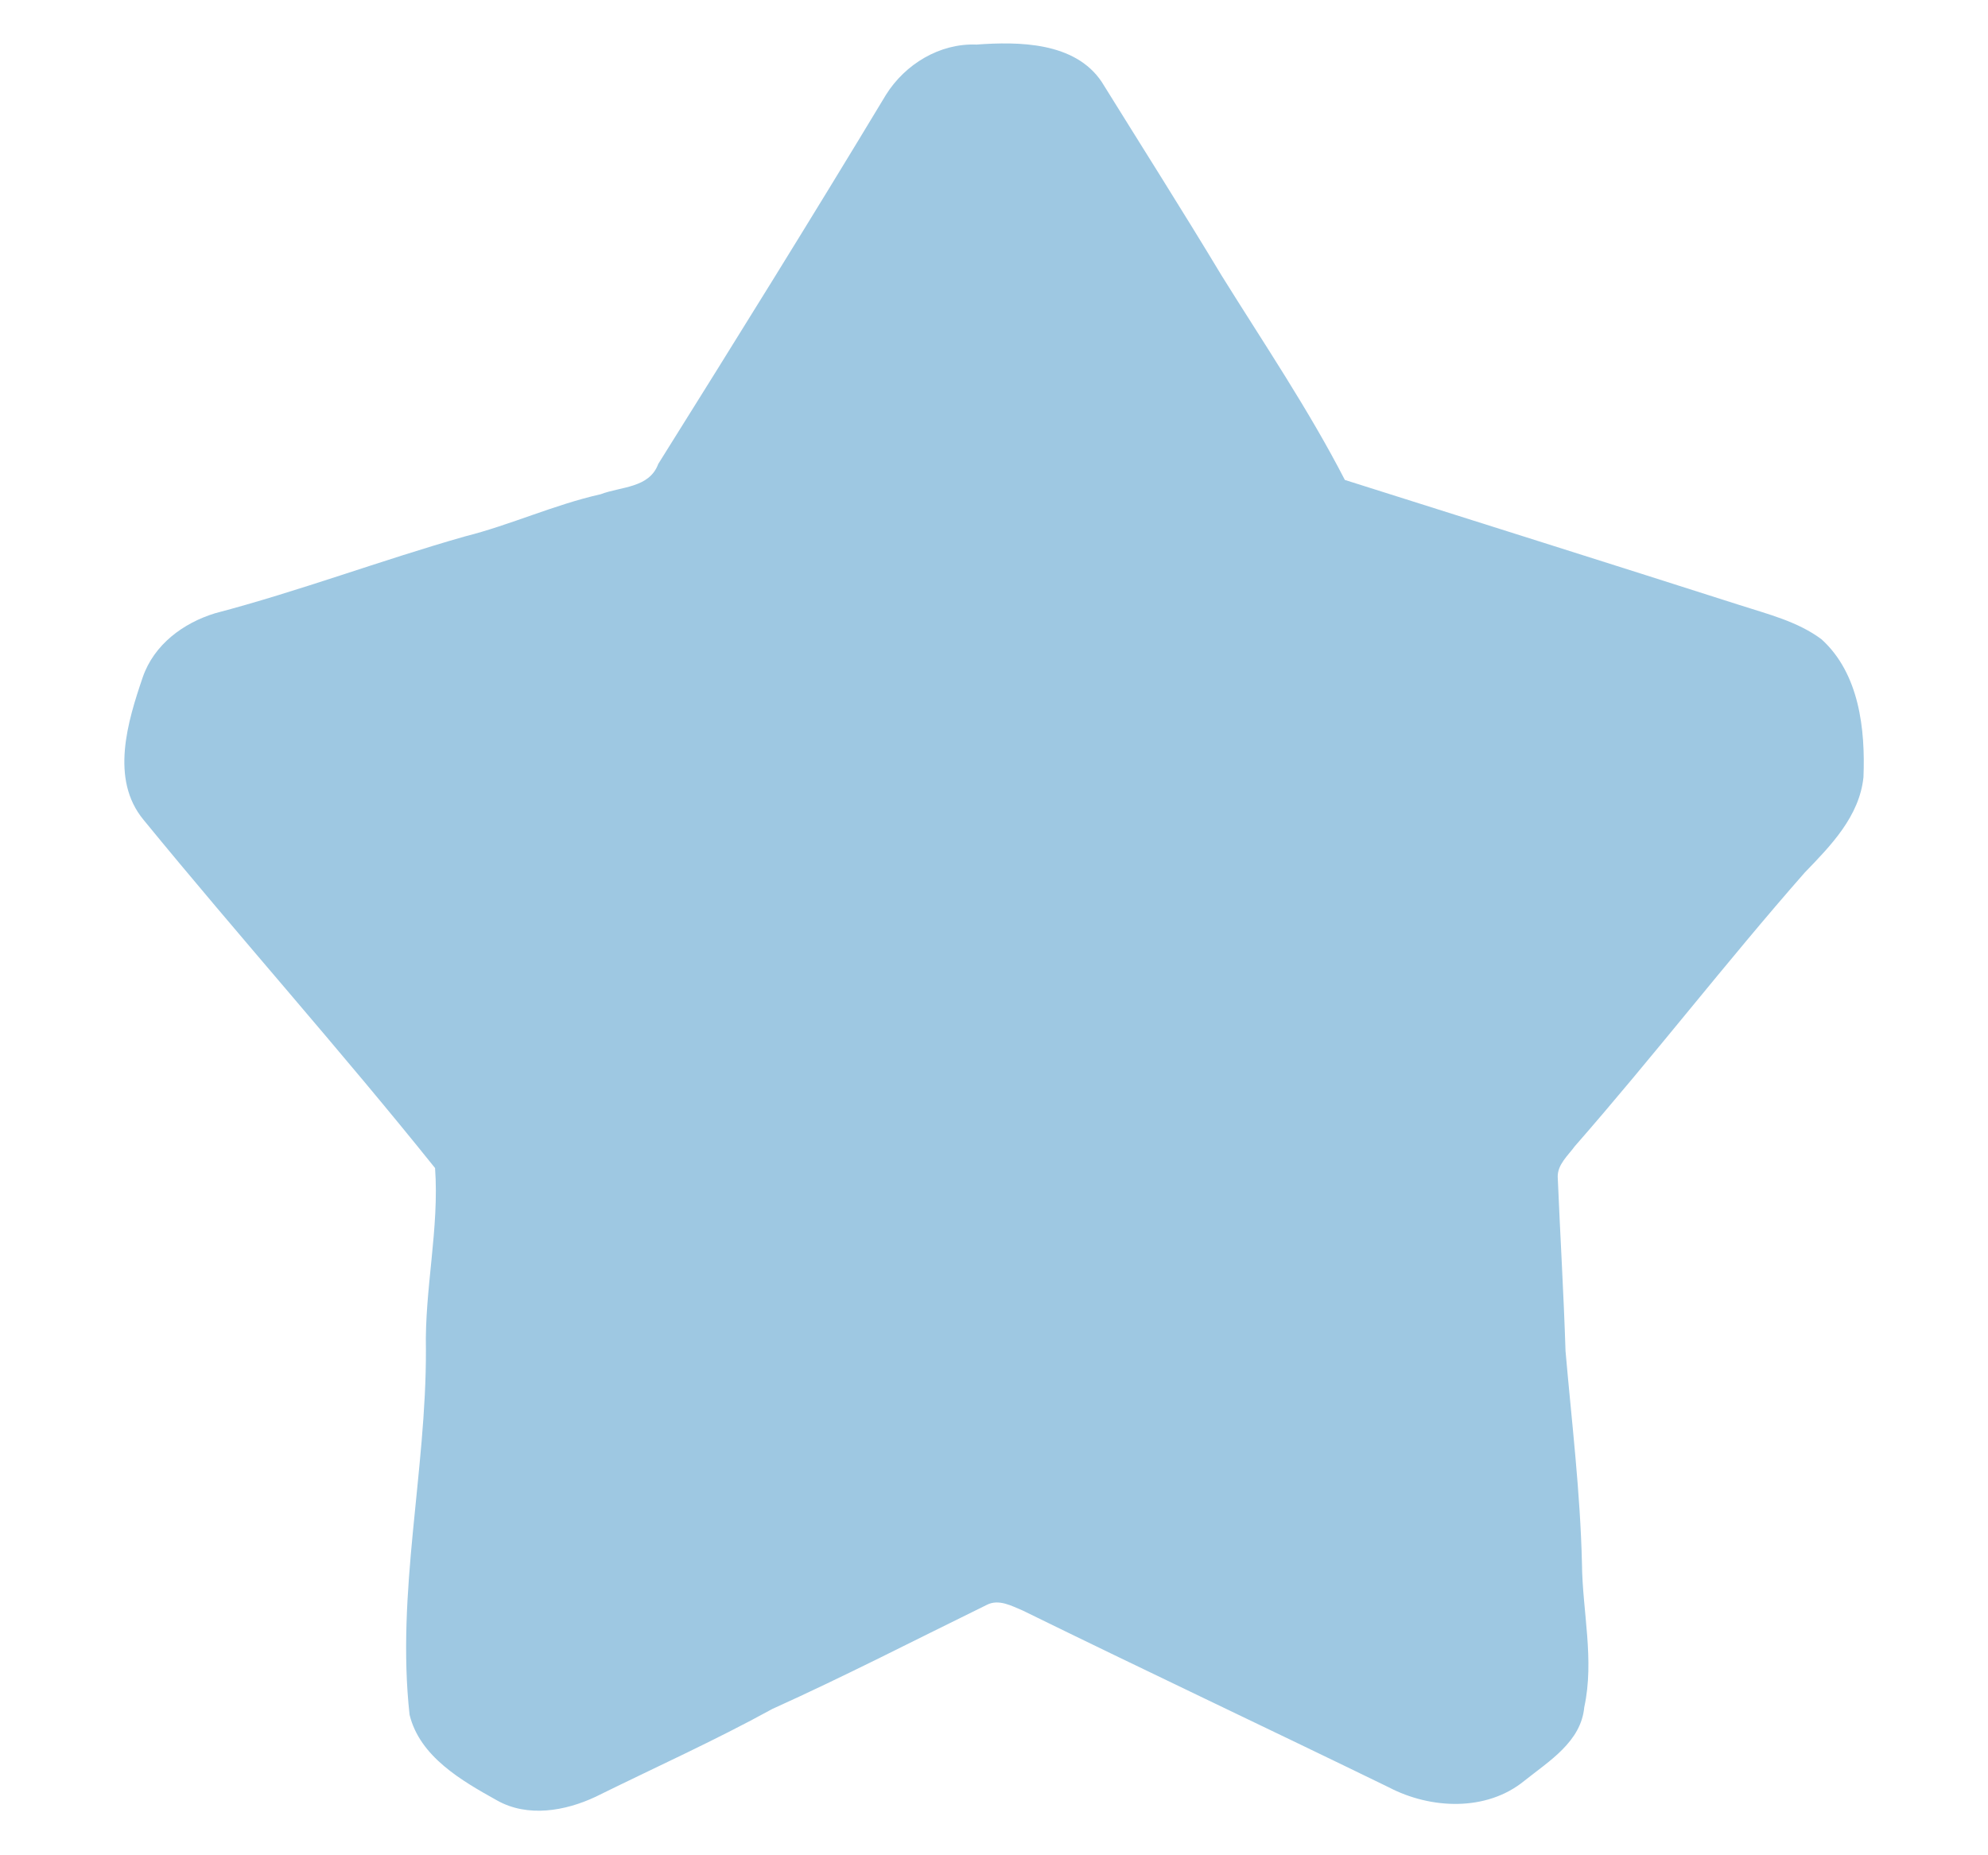 <?xml version="1.0" encoding="UTF-8" ?>
<!DOCTYPE svg PUBLIC "-//W3C//DTD SVG 1.1//EN" "http://www.w3.org/Graphics/SVG/1.1/DTD/svg11.dtd">
<svg width="450pt" height="420pt" viewBox="0 0 450 420" version="1.1" xmlns="http://www.w3.org/2000/svg">
<g id="#9ec8e2ff">
<path fill="#9ec8e2" opacity="1.00" d=" M 200.54 21.47 C 204.88 14.53 212.70 9.76 221.03 10.09 C 230.64 9.39 243.31 9.49 249.37 18.52 C 258.46 33.17 267.70 47.72 276.59 62.49 C 286.08 77.74 296.18 92.66 304.42 108.65 C 334.22 118.08 364.03 127.46 393.80 136.98 C 400.13 139.03 406.86 140.66 412.30 144.71 C 420.87 152.47 422.25 165.10 421.81 175.94 C 420.90 184.80 414.42 191.44 408.53 197.52 C 390.72 217.79 374.24 239.19 356.46 259.50 C 354.94 261.59 352.57 263.60 352.60 266.39 C 353.15 279.55 353.95 292.70 354.37 305.87 C 355.77 321.90 357.72 337.90 358.09 354.00 C 358.20 364.83 360.95 375.72 358.61 386.49 C 357.88 394.31 350.64 398.68 345.08 403.12 C 336.48 410.17 323.83 409.57 314.37 404.62 C 286.79 391.19 259.05 378.11 231.51 364.60 C 228.99 363.55 226.07 361.91 223.36 363.32 C 207.22 371.22 191.21 379.48 174.82 386.88 C 161.76 394.06 148.17 400.16 134.82 406.76 C 127.94 410.00 119.43 411.48 112.52 407.59 C 104.55 403.15 95.03 397.71 92.71 388.19 C 89.67 360.54 96.50 333.16 96.41 305.55 C 96.10 291.82 99.46 278.04 98.48 264.43 C 77.05 237.68 54.18 212.11 32.48 185.58 C 24.88 176.38 28.90 163.33 32.32 153.29 C 34.88 145.91 41.47 141.04 48.69 138.83 C 67.76 133.82 86.24 126.84 105.20 121.45 C 115.63 118.82 125.45 114.25 135.96 111.89 C 140.54 110.13 146.97 110.53 149.00 105.03 C 166.36 77.29 183.65 49.50 200.54 21.47 Z" />
</g>
</svg>
